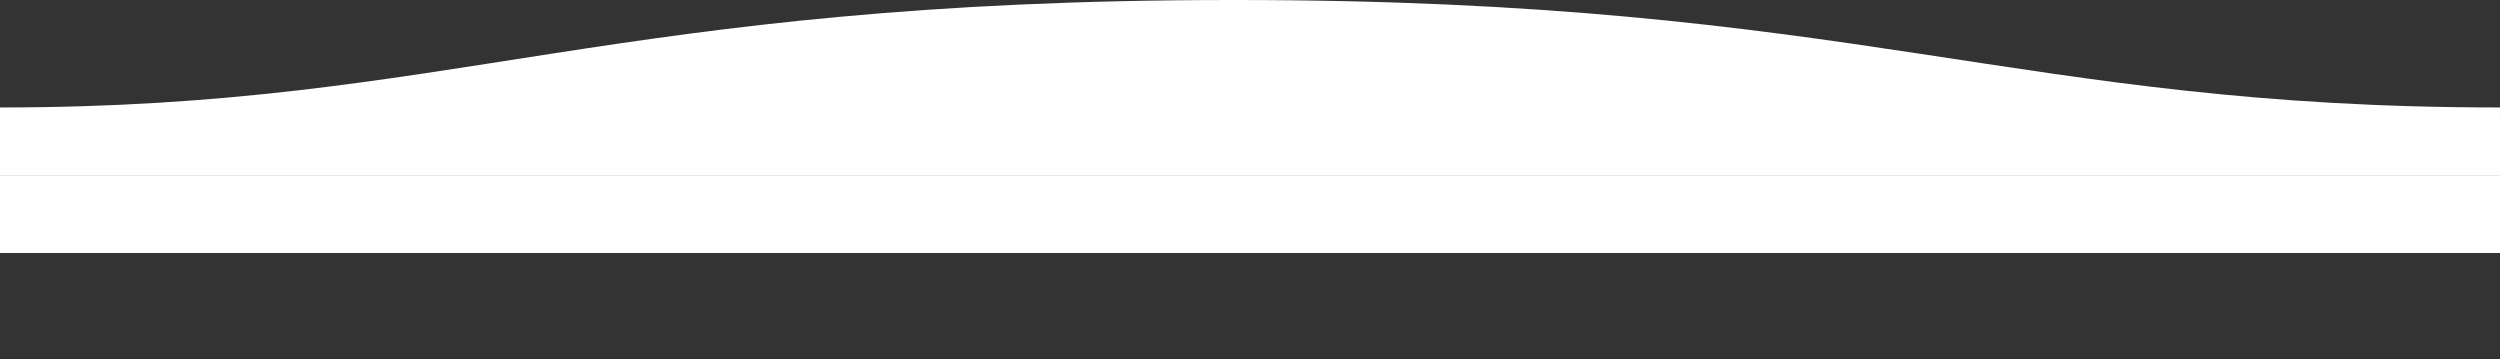 <?xml version="1.0" encoding="UTF-8" standalone="no"?>
<svg
   xmlns:dc="http://purl.org/dc/elements/1.1/"
   xmlns:cc="http://creativecommons.org/ns#"
   xmlns:rdf="http://www.w3.org/1999/02/22-rdf-syntax-ns#"
   xmlns:svg="http://www.w3.org/2000/svg"
   xmlns="http://www.w3.org/2000/svg"
   xmlns:sodipodi="http://sodipodi.sourceforge.net/DTD/sodipodi-0.dtd"
   xmlns:inkscape="http://www.inkscape.org/namespaces/inkscape"
   width="1600"
   height="230"
   version="1.1"
   id="svg842"
   sodipodi:docname="white.svg"
   inkscape:version="1.0.1 (c497b03c, 2020-09-10)">
  <rect width="100%" height="100%" fill="#333333" stroke="none"/>
  <sodipodi:namedview
     pagecolor="#ffffff"
     bordercolor="#666666"
     borderopacity="1"
     objecttolerance="10"
     gridtolerance="10"
     guidetolerance="10"
     inkscape:pageopacity="0"
     inkscape:pageshadow="2"
     inkscape:window-width="1440"
     inkscape:window-height="758"
     id="namedview844"
     showgrid="false"
     inkscape:zoom="0.27708523"
     inkscape:cx="427.43707"
     inkscape:cy="176.76945"
     inkscape:window-x="34"
     inkscape:window-y="25"
     inkscape:window-maximized="0"
     inkscape:current-layer="svg842"
     inkscape:document-rotation="0" />
  <defs
     id="defs838">
    <linearGradient
       id="a"
       x1="50%"
       x2="50%"
       y1="-10.959%"
       y2="100%">
      <stop
         stop-color="#57BBC1"
         stop-opacity=".25"
         offset="0%"
         id="stop833" />
      <stop
         stop-color="#015871"
         offset="100%"
         id="stop835" />
    </linearGradient>
  </defs>
  <path
     fill="url(#a)"
     fill-rule="evenodd"
     d="M 1599.995,68.778 C 1289,68.778 1190.102,-0.142 789,-1.6662249e-4 389,-1.6662249e-4 289,68.778 0,68.778 v 43.768 h 1600 c 0,0 -0.01,-27.284 -0.01,-43.768 z"
     id="path840"
     style="fill:#ffffff;fill-opacity:1;stroke-width:0.754" />
  <rect
     style="fill:#ffffff;fill-opacity:1;stroke:none;stroke-width:12.971"
     id="rect841"
     width="1600"
     height="49.364"
     x="0"
     y="112.545" />
</svg>
